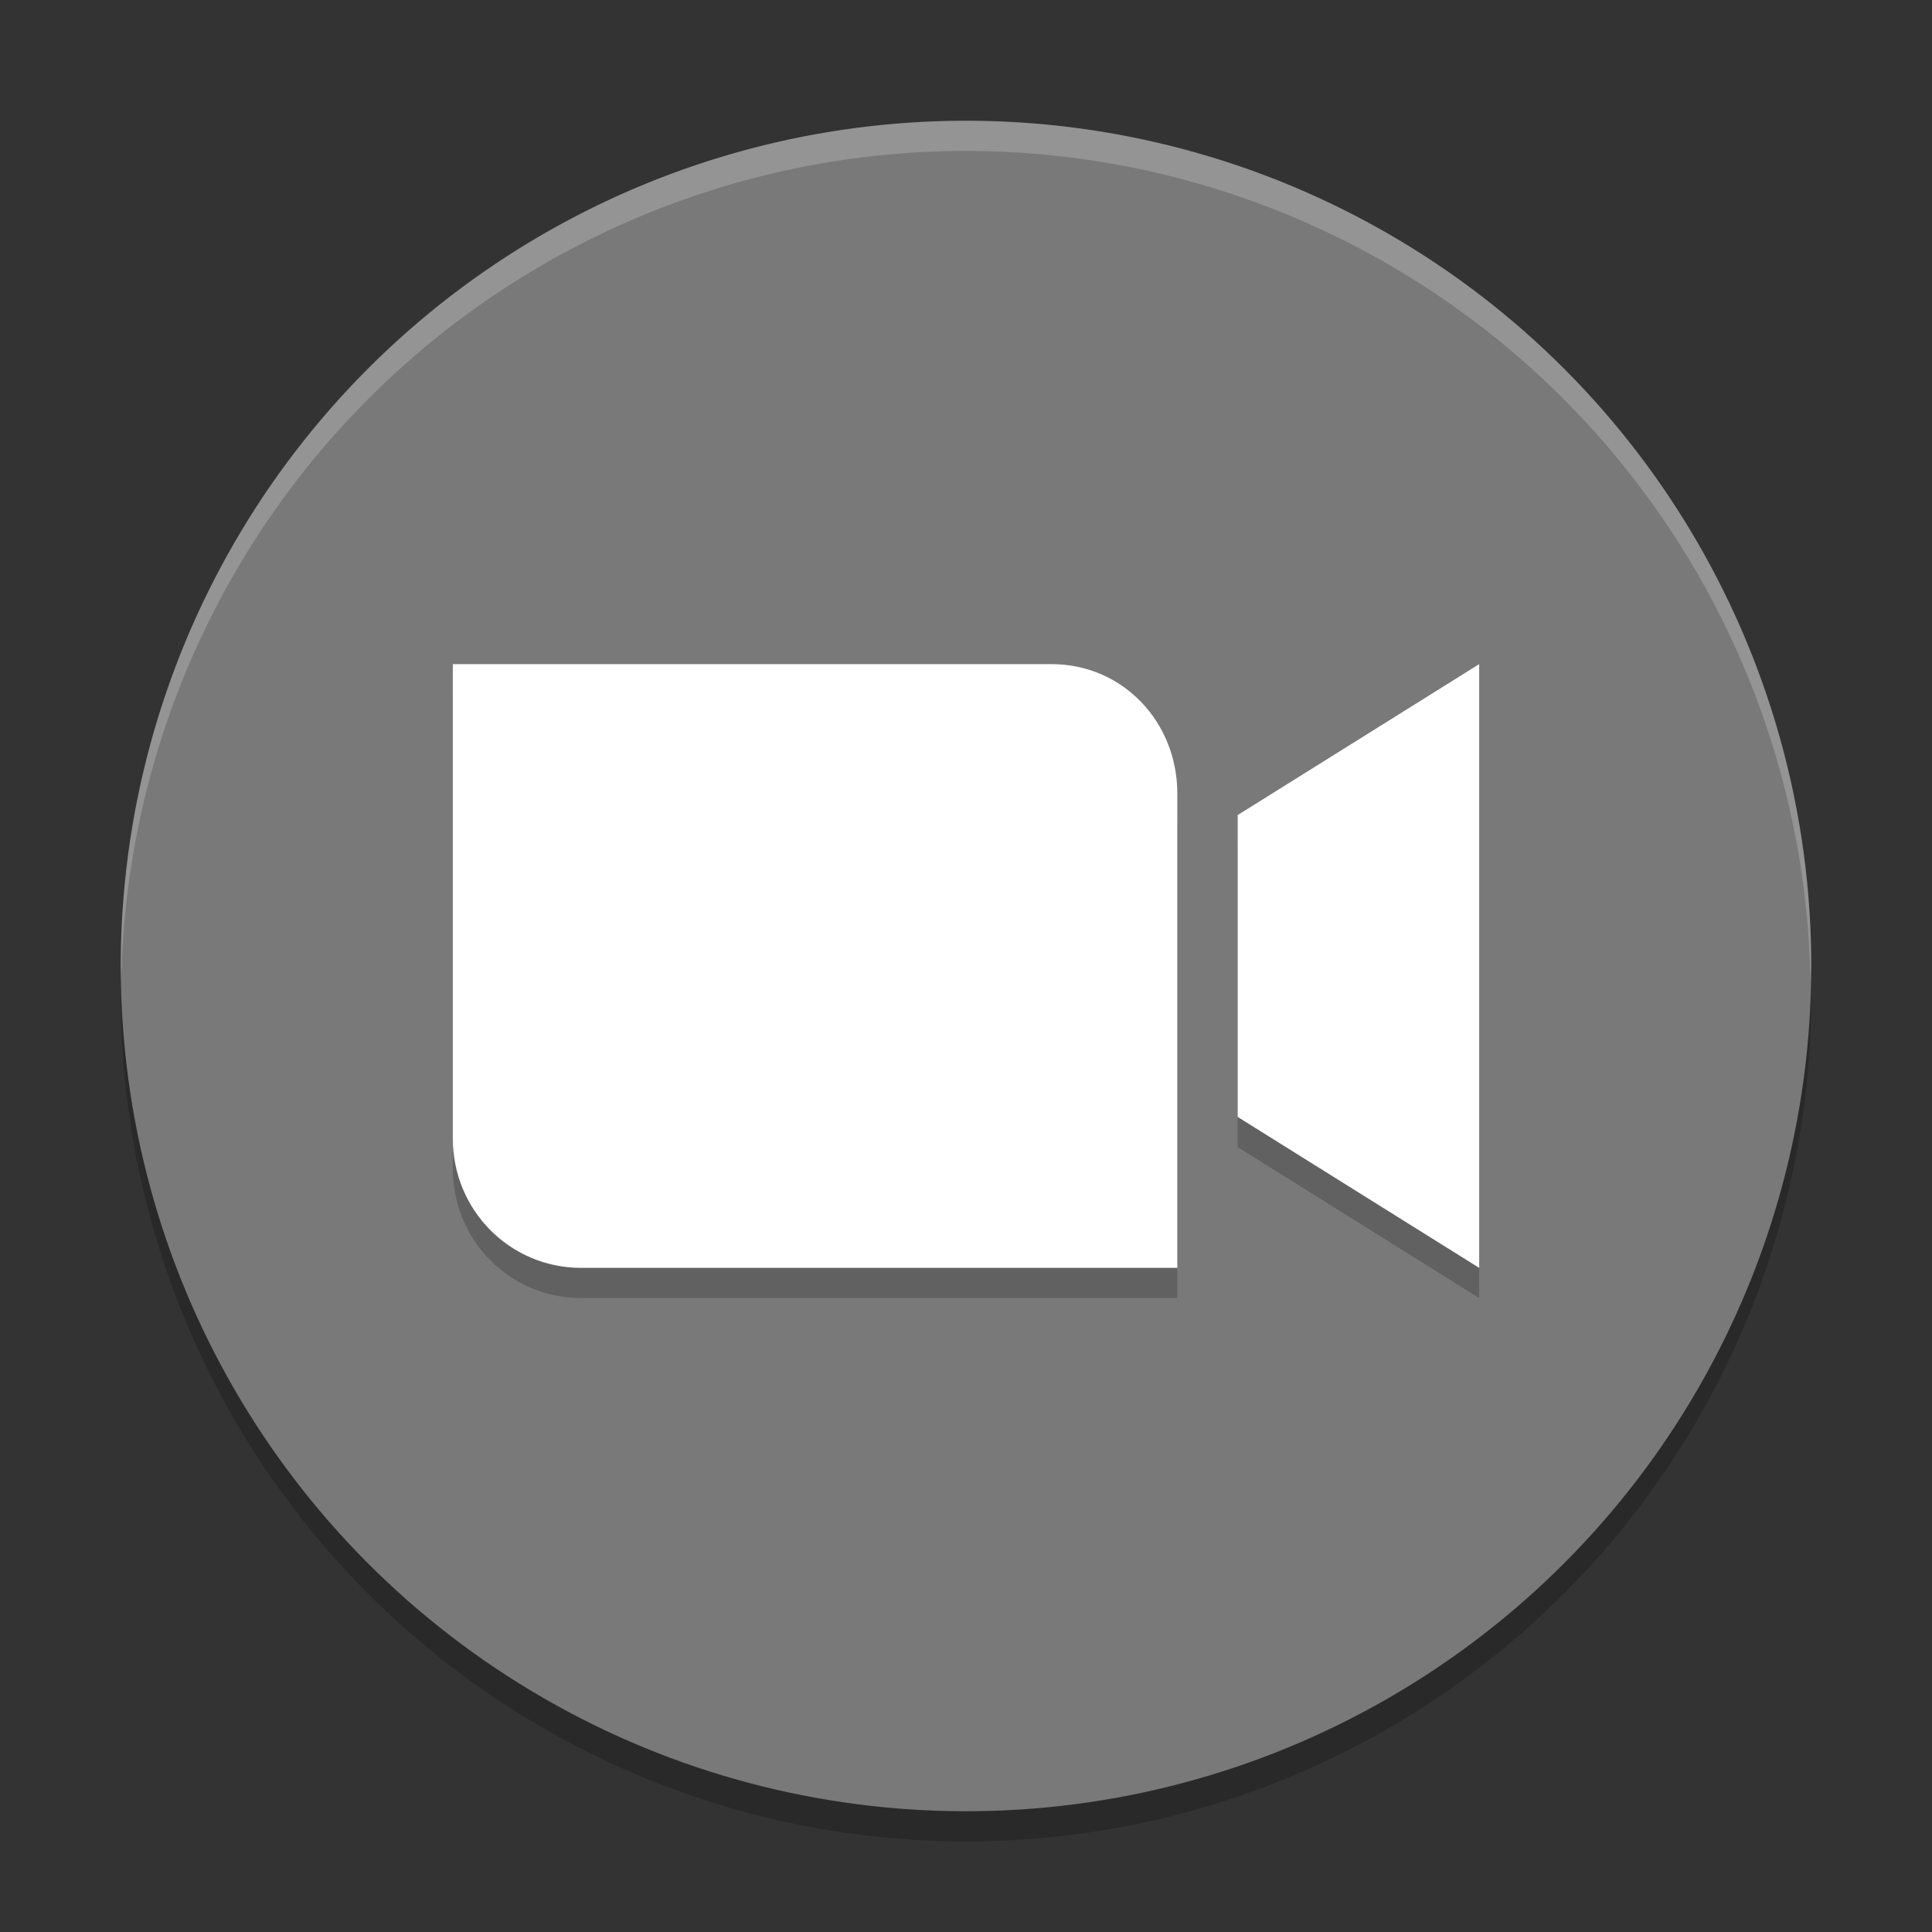 <svg xmlns="http://www.w3.org/2000/svg" width="64" height="64" version="1.1" viewBox="0 0 64 64">
 <rect x="0" y="0" width="64" height="64" fill="#333333" stroke="none"/>
 <circle cx="32" cy="33" r="28" style="opacity:0.2"/>
 <circle style="fill:#797979" cx="32" cy="32" r="28"/>
 <path d="m 15,23 0,4.286 0,11.429 C 15,41.089 16.895,43 19.25,43 L 34.833,43 39,43 39,38.714 39,27.286 C 39,24.911 37.188,23 34.833,23 L 19.25,23 Z m 34,0 -8,5 0,10 8,5 0,-10 z" style="opacity:0.2"/>
 <path style="fill:#ffffff" d="m 15,22 0,4.286 0,11.429 C 15,40.089 16.895,42 19.25,42 L 34.833,42 39,42 39,37.714 39,26.286 C 39,23.911 37.188,22 34.833,22 L 19.25,22 Z m 34,0 -8,5 0,10 8,5 0,-10 z"/>
 <path style="opacity:0.2;fill:#ffffff" d="M 32 4 A 28 28 0 0 0 4 32 A 28 28 0 0 0 4.018 32.492 A 28 28 0 0 1 32 5 A 28 28 0 0 1 59.975 32.492 A 28 28 0 0 0 60 32 A 28 28 0 0 0 32 4 z"/>
</svg>
